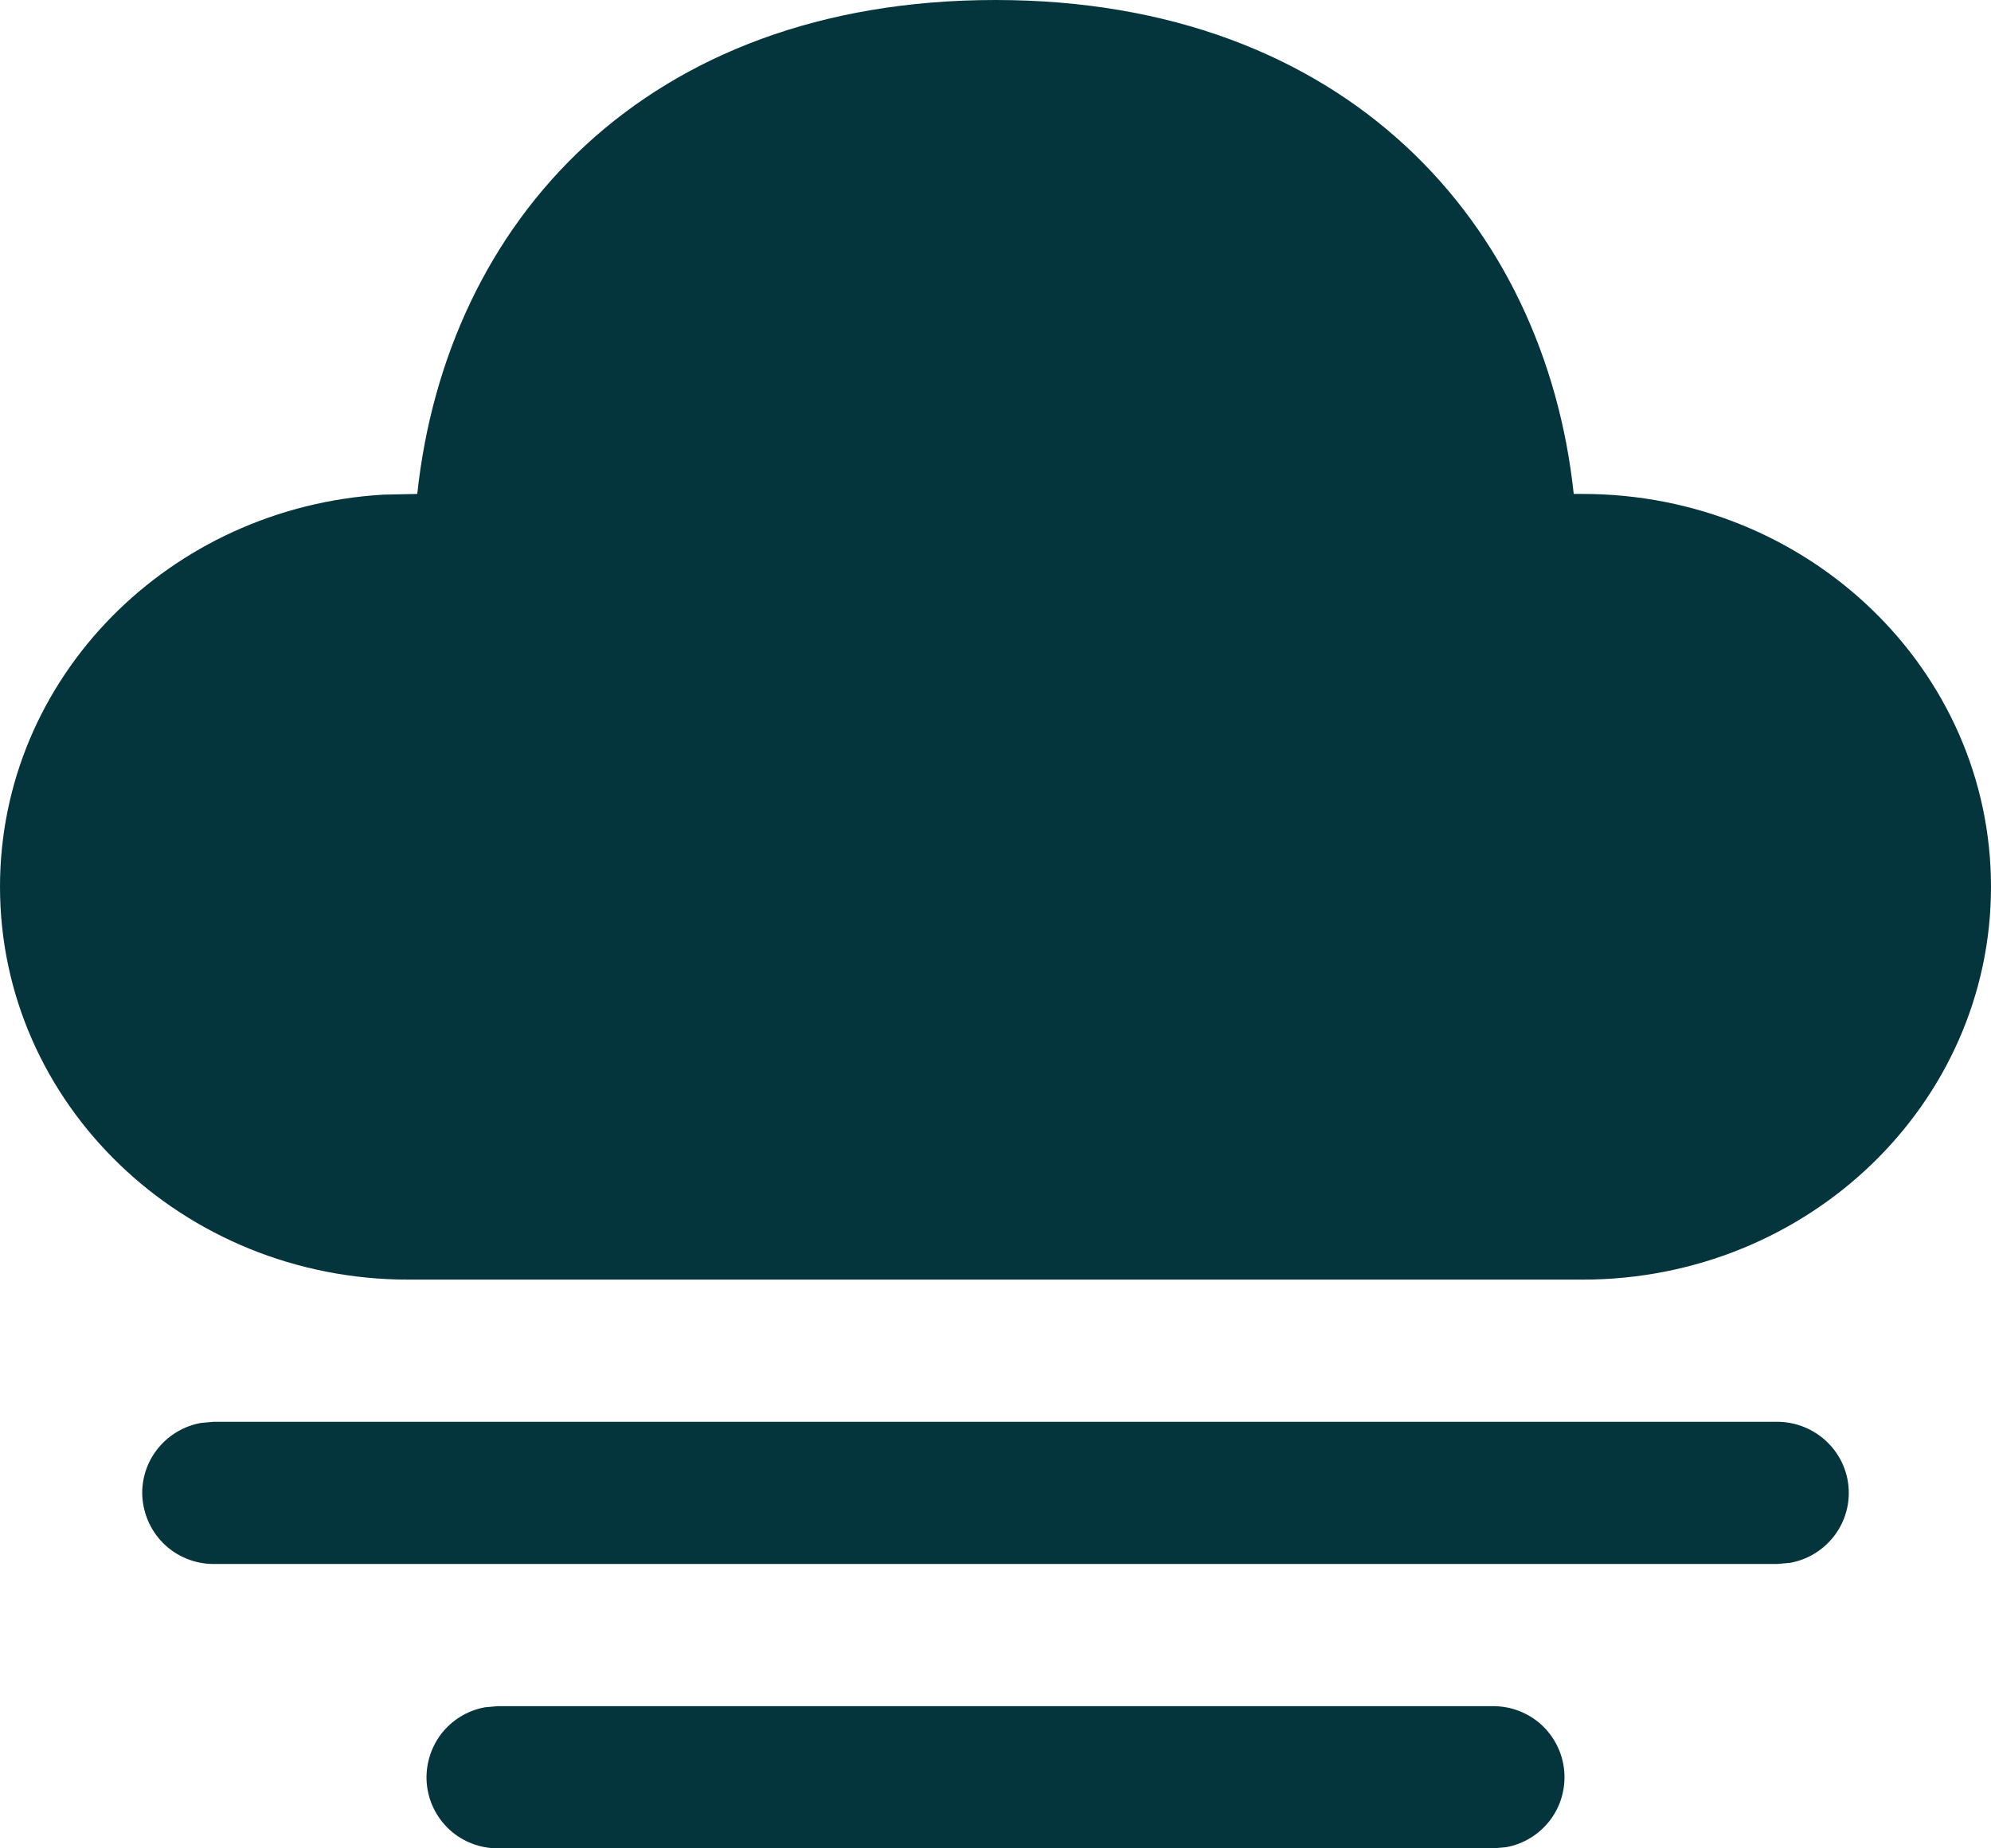 <svg width="14" height="13" viewBox="0 0 14 13" fill="none" xmlns="http://www.w3.org/2000/svg">
<path d="M3.5 12H10.5C10.625 12 10.745 12.046 10.838 12.13C10.93 12.215 10.988 12.33 10.999 12.455C11.01 12.579 10.975 12.703 10.899 12.803C10.823 12.902 10.713 12.97 10.59 12.992L10.5 13H3.5C3.375 13 3.255 12.954 3.162 12.87C3.07 12.785 3.012 12.67 3.001 12.545C2.99 12.421 3.026 12.297 3.101 12.197C3.177 12.098 3.287 12.03 3.41 12.008L3.5 12ZM1.504 10H12.496C12.774 10 13 10.224 13 10.5C13 10.745 12.822 10.95 12.587 10.992L12.497 11H1.503C1.37 11 1.242 10.948 1.148 10.854C1.054 10.76 1.001 10.633 1 10.5C1 10.255 1.178 10.05 1.413 10.008L1.503 10H1.504ZM7 0C9.465 0 10.863 1.574 11.066 3.474H11.128C12.714 3.474 14 4.711 14 6.237C14 7.763 12.714 9 11.128 9H2.872C1.286 9 0 7.763 0 6.237C0 4.767 1.192 3.566 2.697 3.479L2.934 3.474C3.139 1.561 4.535 0 7 0Z" fill="#04353C"/>
</svg>